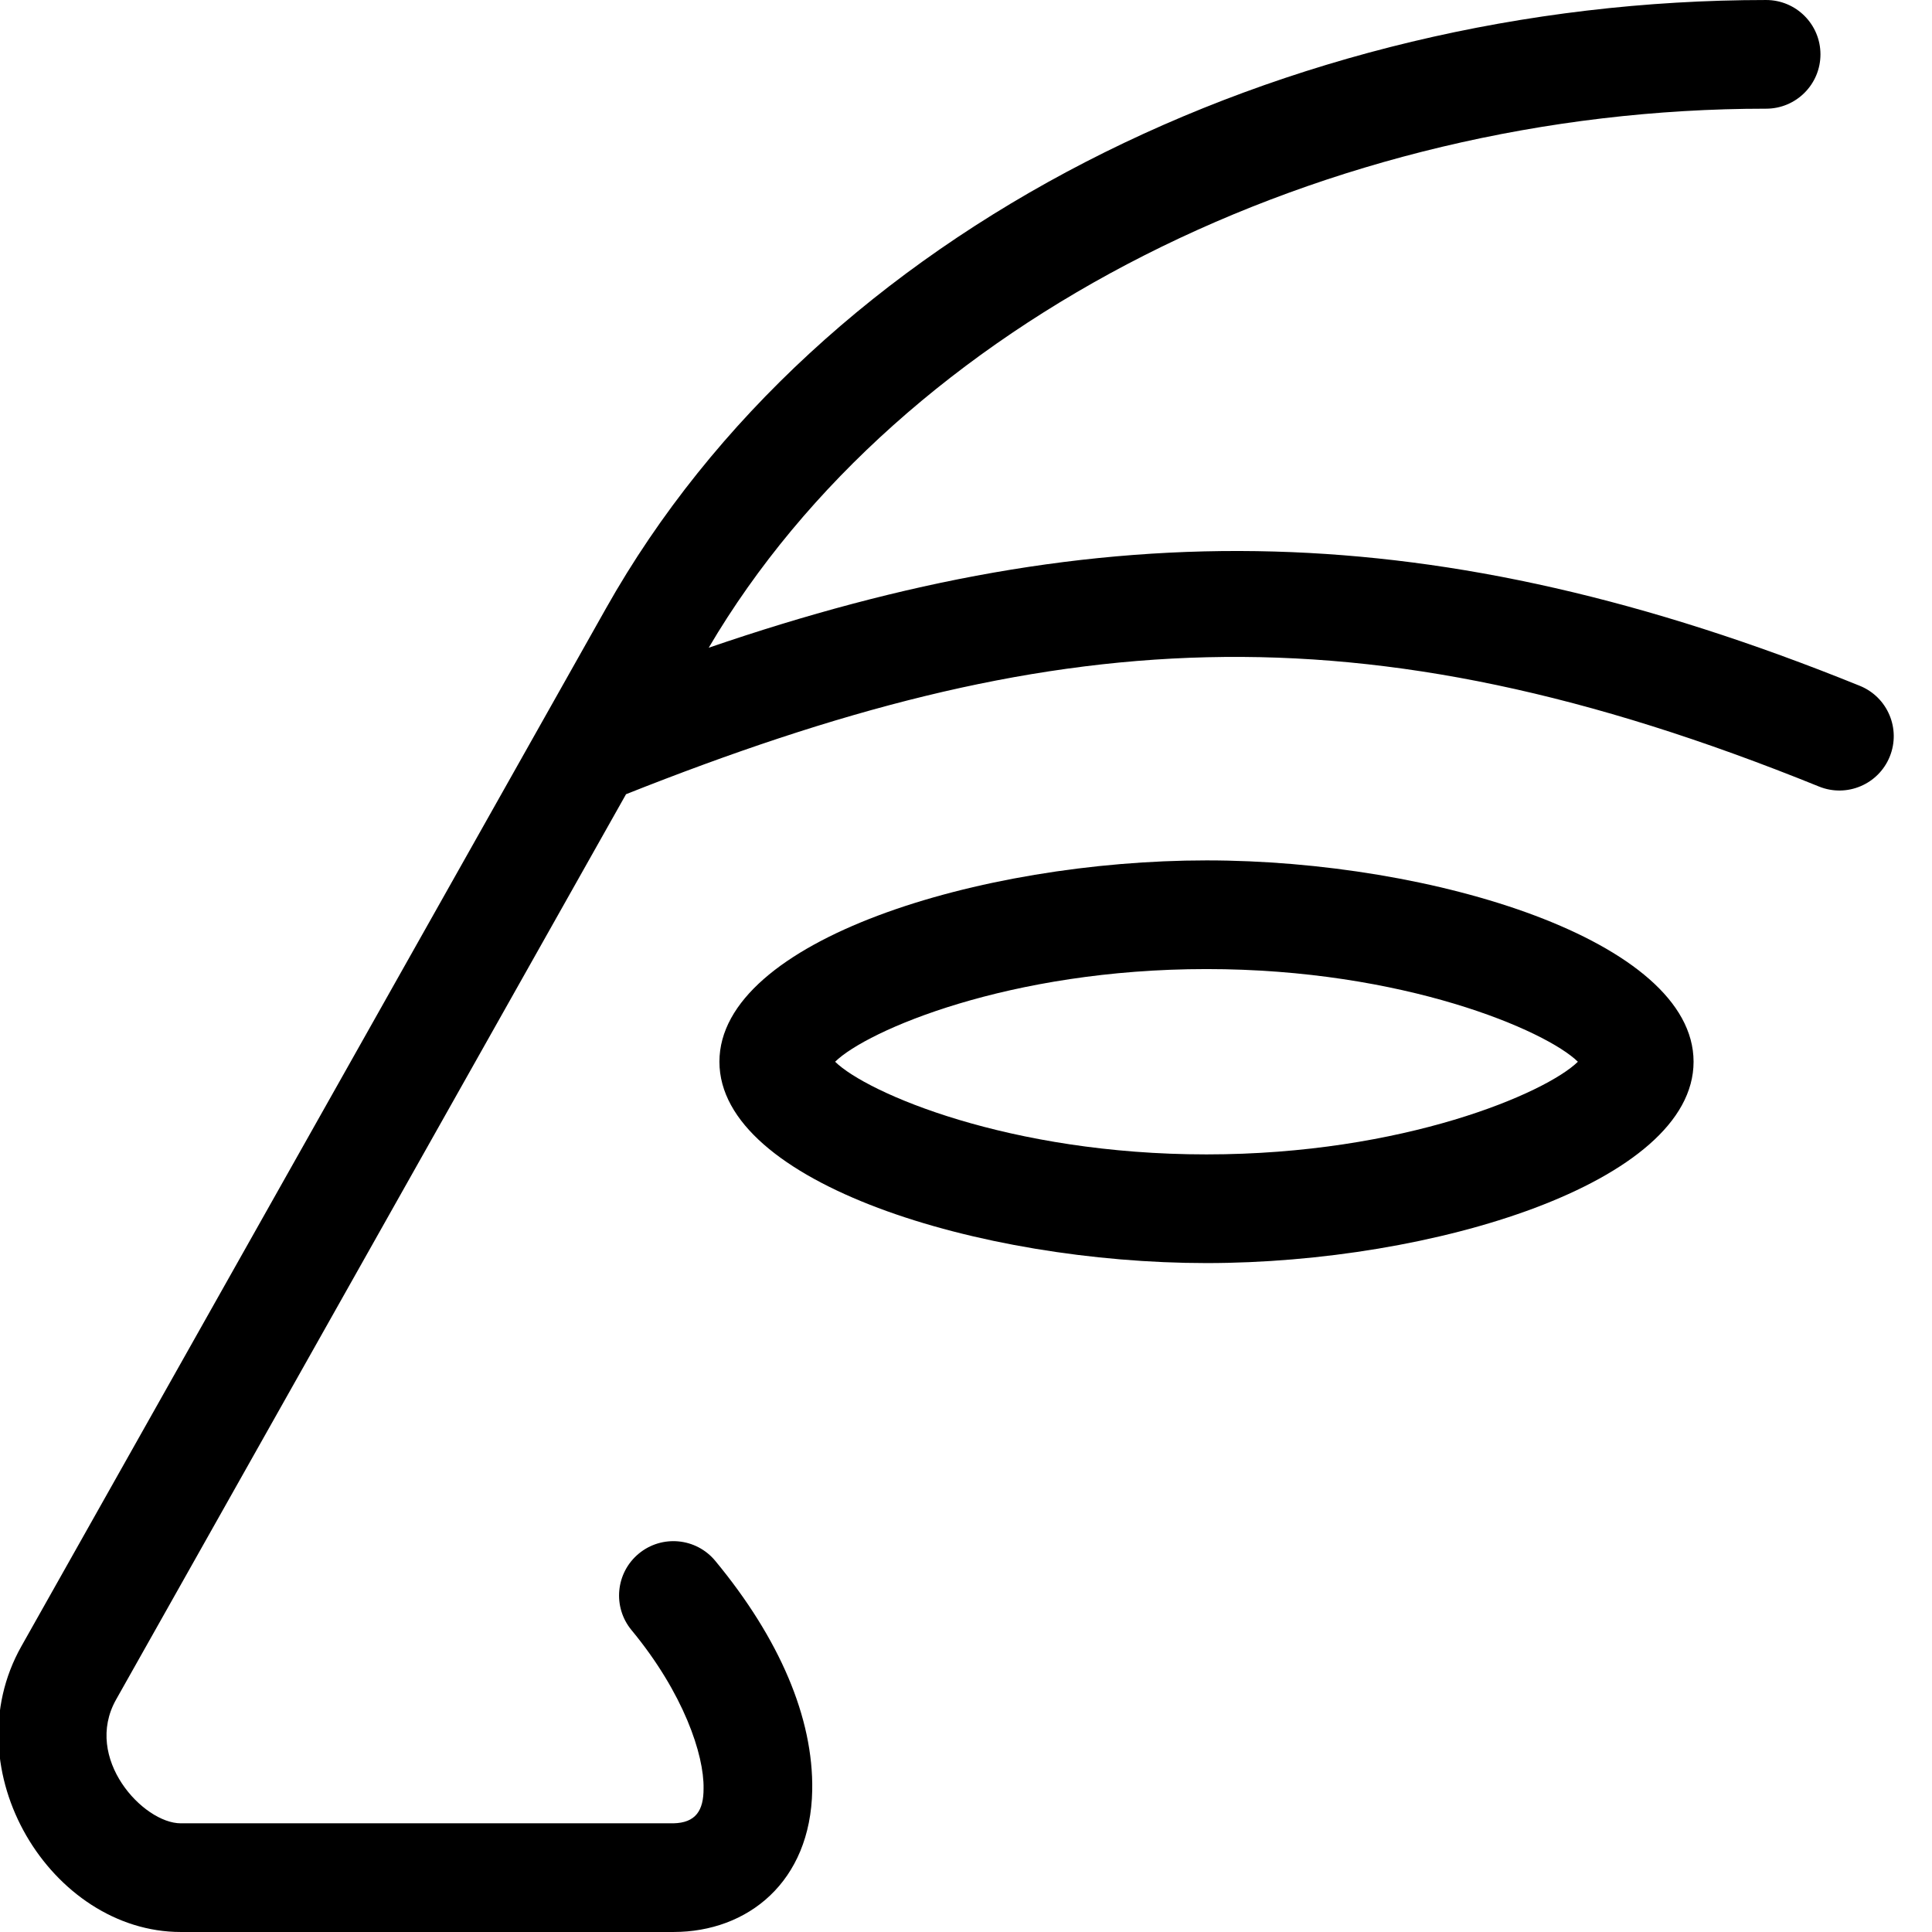 <?xml version="1.0" encoding="UTF-8" standalone="no"?>
<svg
   width="800"
   height="800"
   version="1.1"
   id="svg1"
   sodipodi:docname="1308A.svg"
   inkscape:version="1.4.2 (f4327f4, 2025-05-13)"
   xmlns:inkscape="http://www.inkscape.org/namespaces/inkscape"
   xmlns:sodipodi="http://sodipodi.sourceforge.net/DTD/sodipodi-0.dtd"
   xmlns="http://www.w3.org/2000/svg"
   xmlns:svg="http://www.w3.org/2000/svg">
  <path
     id="use2"
     style="baseline-shift:baseline;display:inline;overflow:visible;opacity:1;vector-effect:none;fill:#000000;stroke-miterlimit:3;enable-background:accumulate;stop-color:#000000;stop-opacity:1"
     d="m 731.312,0.004 c -199.395,0 -391.96,94.92 -480.318,251.789 L 8.859,681.674 c -28.921,51.346 12.352,118.322 65.994,118.322 H 278.844 c 30.767,0 56.805,-20.697 57.479,-58.67 0.532,-29.988 -13.531,-62.84 -40.143,-95.006 -7.921,-9.575 -22.105,-10.916 -31.68,-2.994 -9.575,7.922 -10.914,22.105 -2.992,31.68 21.587,26.092 30.068,51.657 29.822,65.521 0.051,9.203 -3.275,14.268 -12.486,14.469 H 74.854 c -15.547,0 -40.49,-26.907 -26.785,-51.238 L 259.23,328.865 c 174.681,-69.342 302.329,-80.841 493.977,-3.178 11.517,4.667 24.636,-0.886 29.303,-12.402 4.667,-11.517 -0.886,-24.636 -12.402,-29.303 -88.671,-35.933 -166.932,-53.463 -242.33,-55.602 -78.37,-2.223 -153.649,12.183 -234.312,39.83 C 373.357,132.432 548.865,45.004 731.312,45.004 c 12.426,0 22.5,-10.074 22.5,-22.5 0,-12.426 -10.074,-22.5 -22.5,-22.5 z M 499.574,356.271 c -93.737,0.001 -201.676,33.133 -201.676,83.371 0,50.238 107.976,83.37 201.676,83.371 93.7,0.001 201.699,-33.135 201.699,-83.371 0,-50.236 -107.962,-83.372 -201.699,-83.371 z m 0,45 c 81.723,-0.002 140.608,25.45 153.793,38.373 -13.179,12.915 -72.055,38.369 -153.781,38.369 -81.727,3.7e-4 -140.602,-25.454 -153.781,-38.369 13.189,-12.926 72.046,-38.371 153.77,-38.373 z"
     sodipodi:nodetypes="sssssscscssssccccscssszzzzzzczcz" />
  <defs
     id="defs1" />
  <sodipodi:namedview
     id="namedview1"
     pagecolor="#ffffff"
     bordercolor="#666666"
     borderopacity="1.0"
     inkscape:showpageshadow="2"
     inkscape:pageopacity="0.0"
     inkscape:pagecheckerboard="0"
     inkscape:deskcolor="#d1d1d1"
     inkscape:zoom="0.2359375"
     inkscape:cx="-1074.4371"
     inkscape:cy="1540.6623"
     inkscape:window-width="1680"
     inkscape:window-height="998"
     inkscape:window-x="-8"
     inkscape:window-y="-8"
     inkscape:window-maximized="1"
     inkscape:current-layer="svg1"
     showguides="true">
    <sodipodi:guide
       position="-0.002,400"
       orientation="0,-1"
       id="guide1"
       inkscape:locked="false" />
  </sodipodi:namedview>
</svg>

